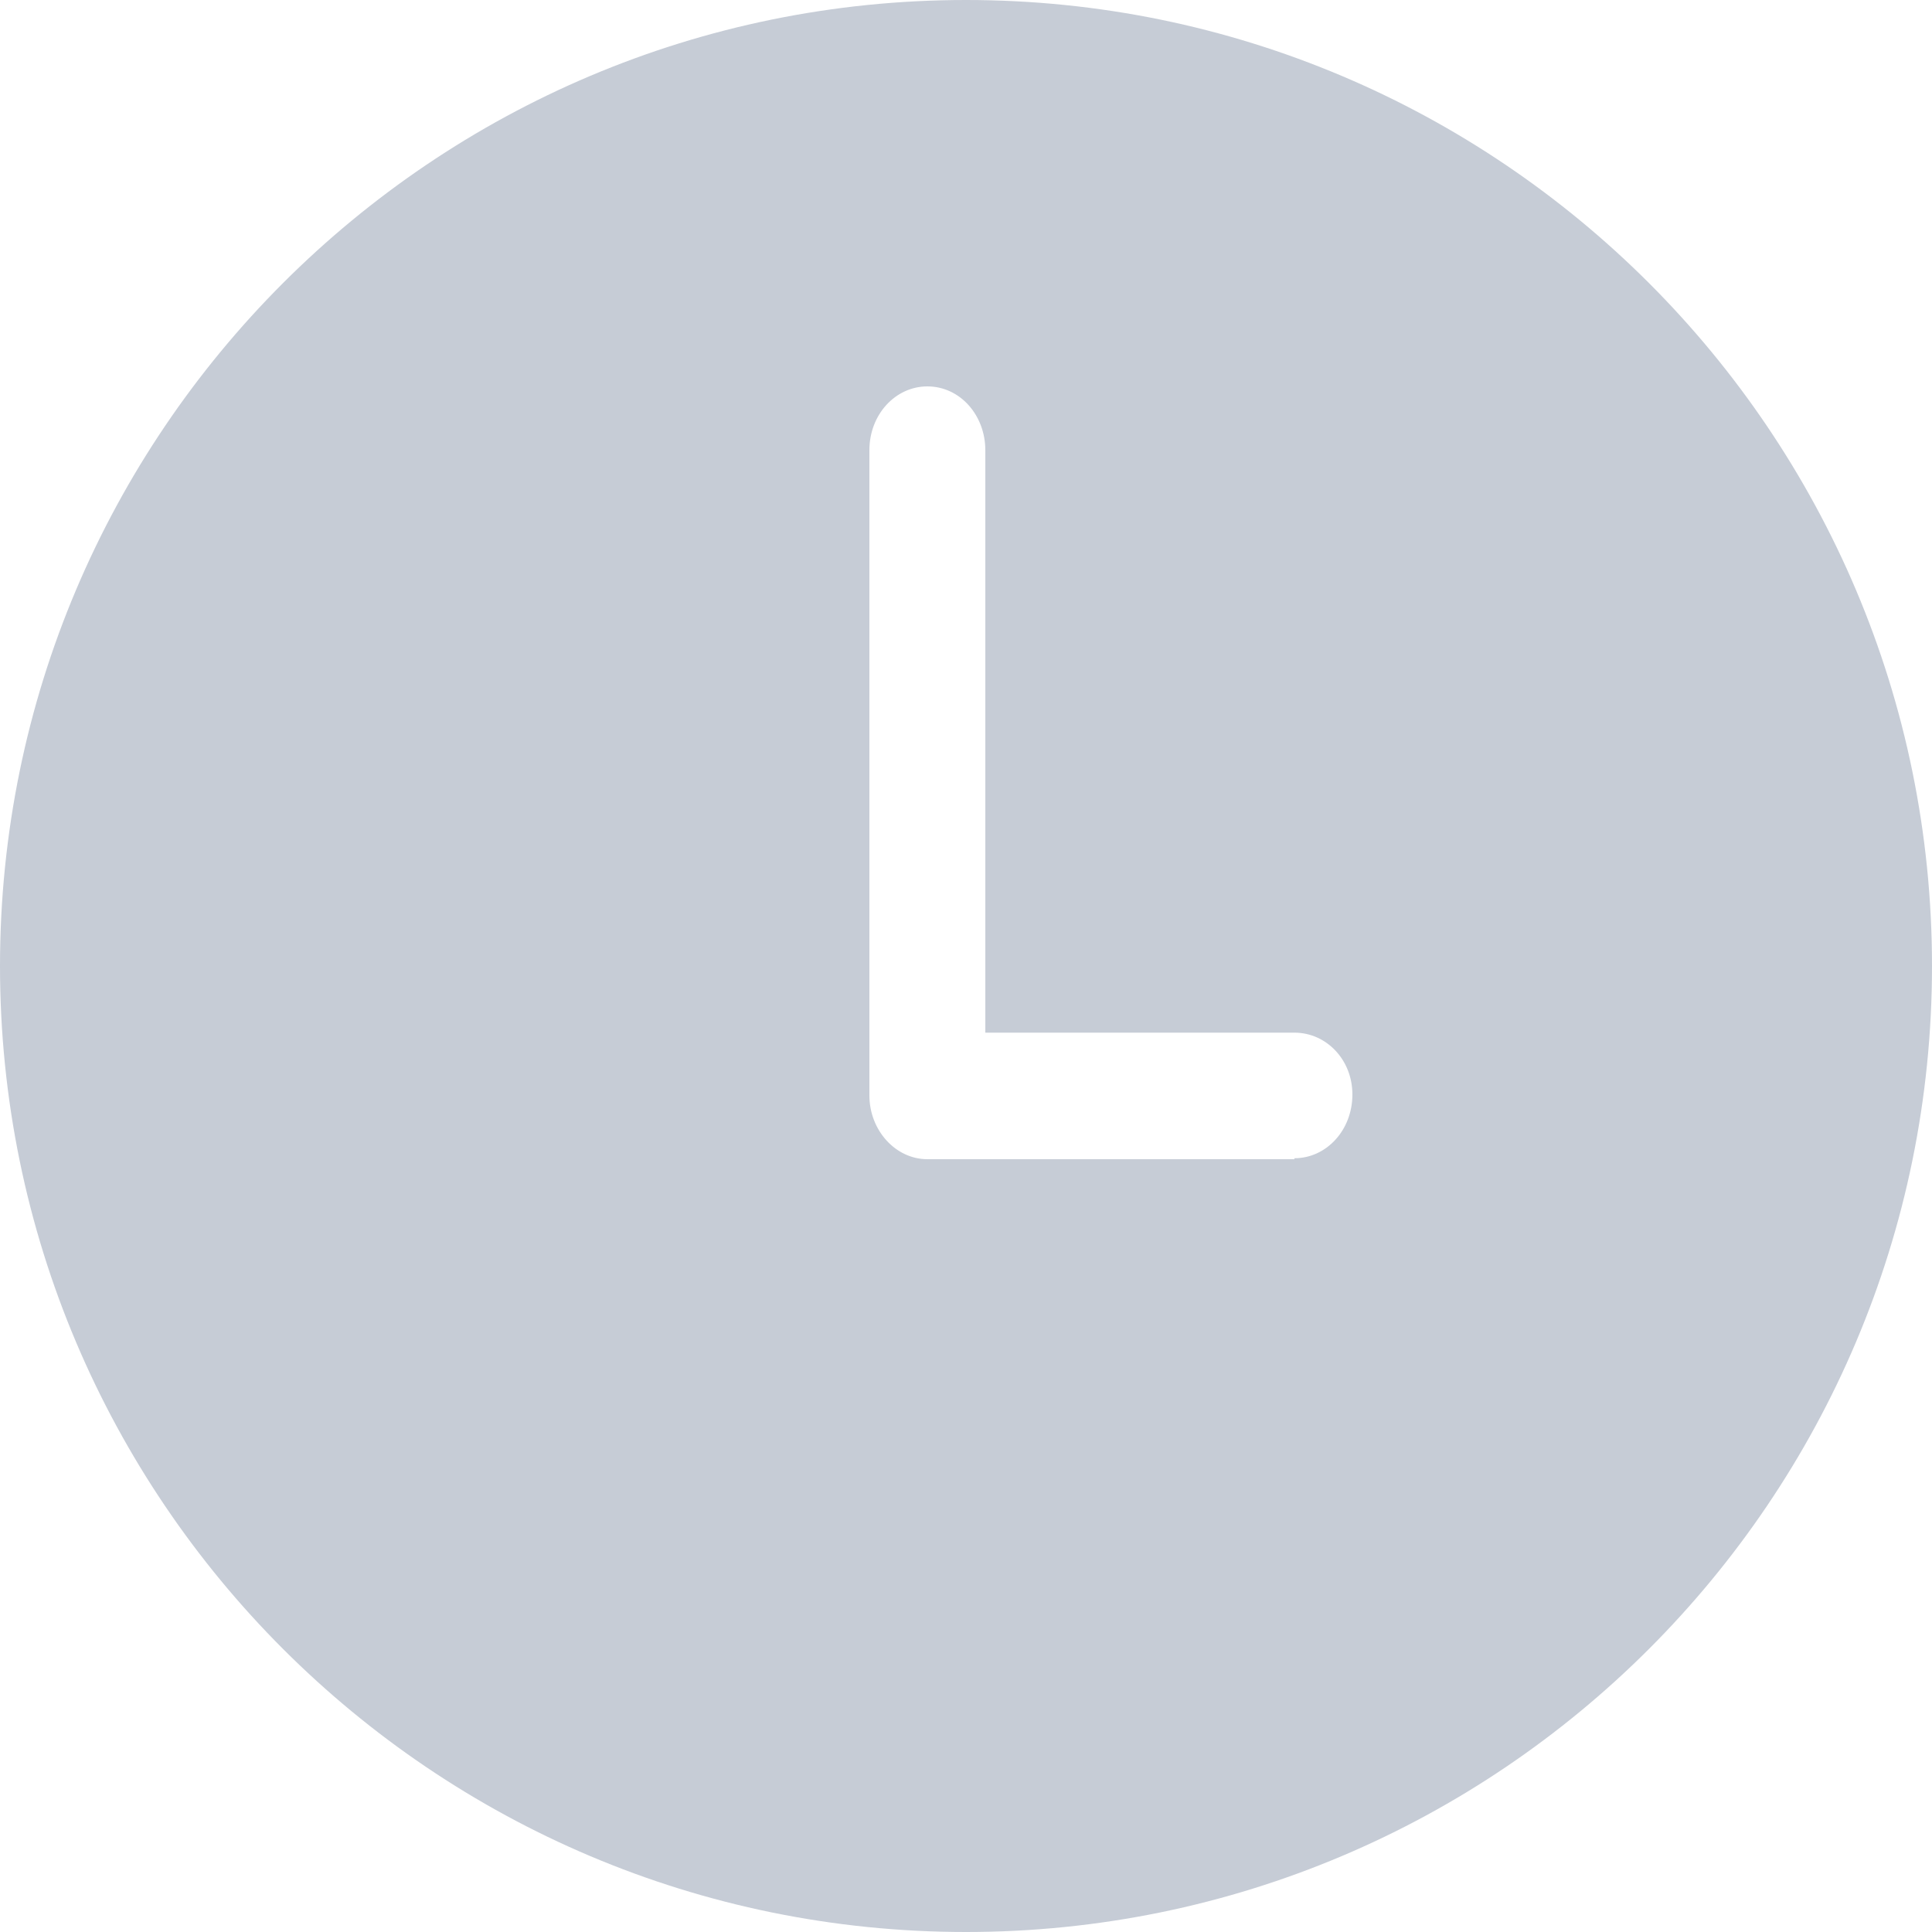 <svg xmlns="http://www.w3.org/2000/svg" width="20" height="20"><title>clock</title><desc>Created with Sketch.</desc><g fill="none"><g fill="#C6CCD6"><g><g><path d="M10 0C4.48 0 0 4.48 0 10s4.48 10 10 10 10-4.48 10-10S15.52 0 10 0zm3.4 12H9.67s-.02 0-.04 0c0 0-.02 0-.03 0-.33 0-.6-.3-.6-.66V4.66c0-.37.27-.66.6-.66.34 0 .6.3.6.66v6.03h3.2c.33 0 .6.28.6.64 0 .37-.27.66-.6.66z"/></g></g></g></g></svg>
